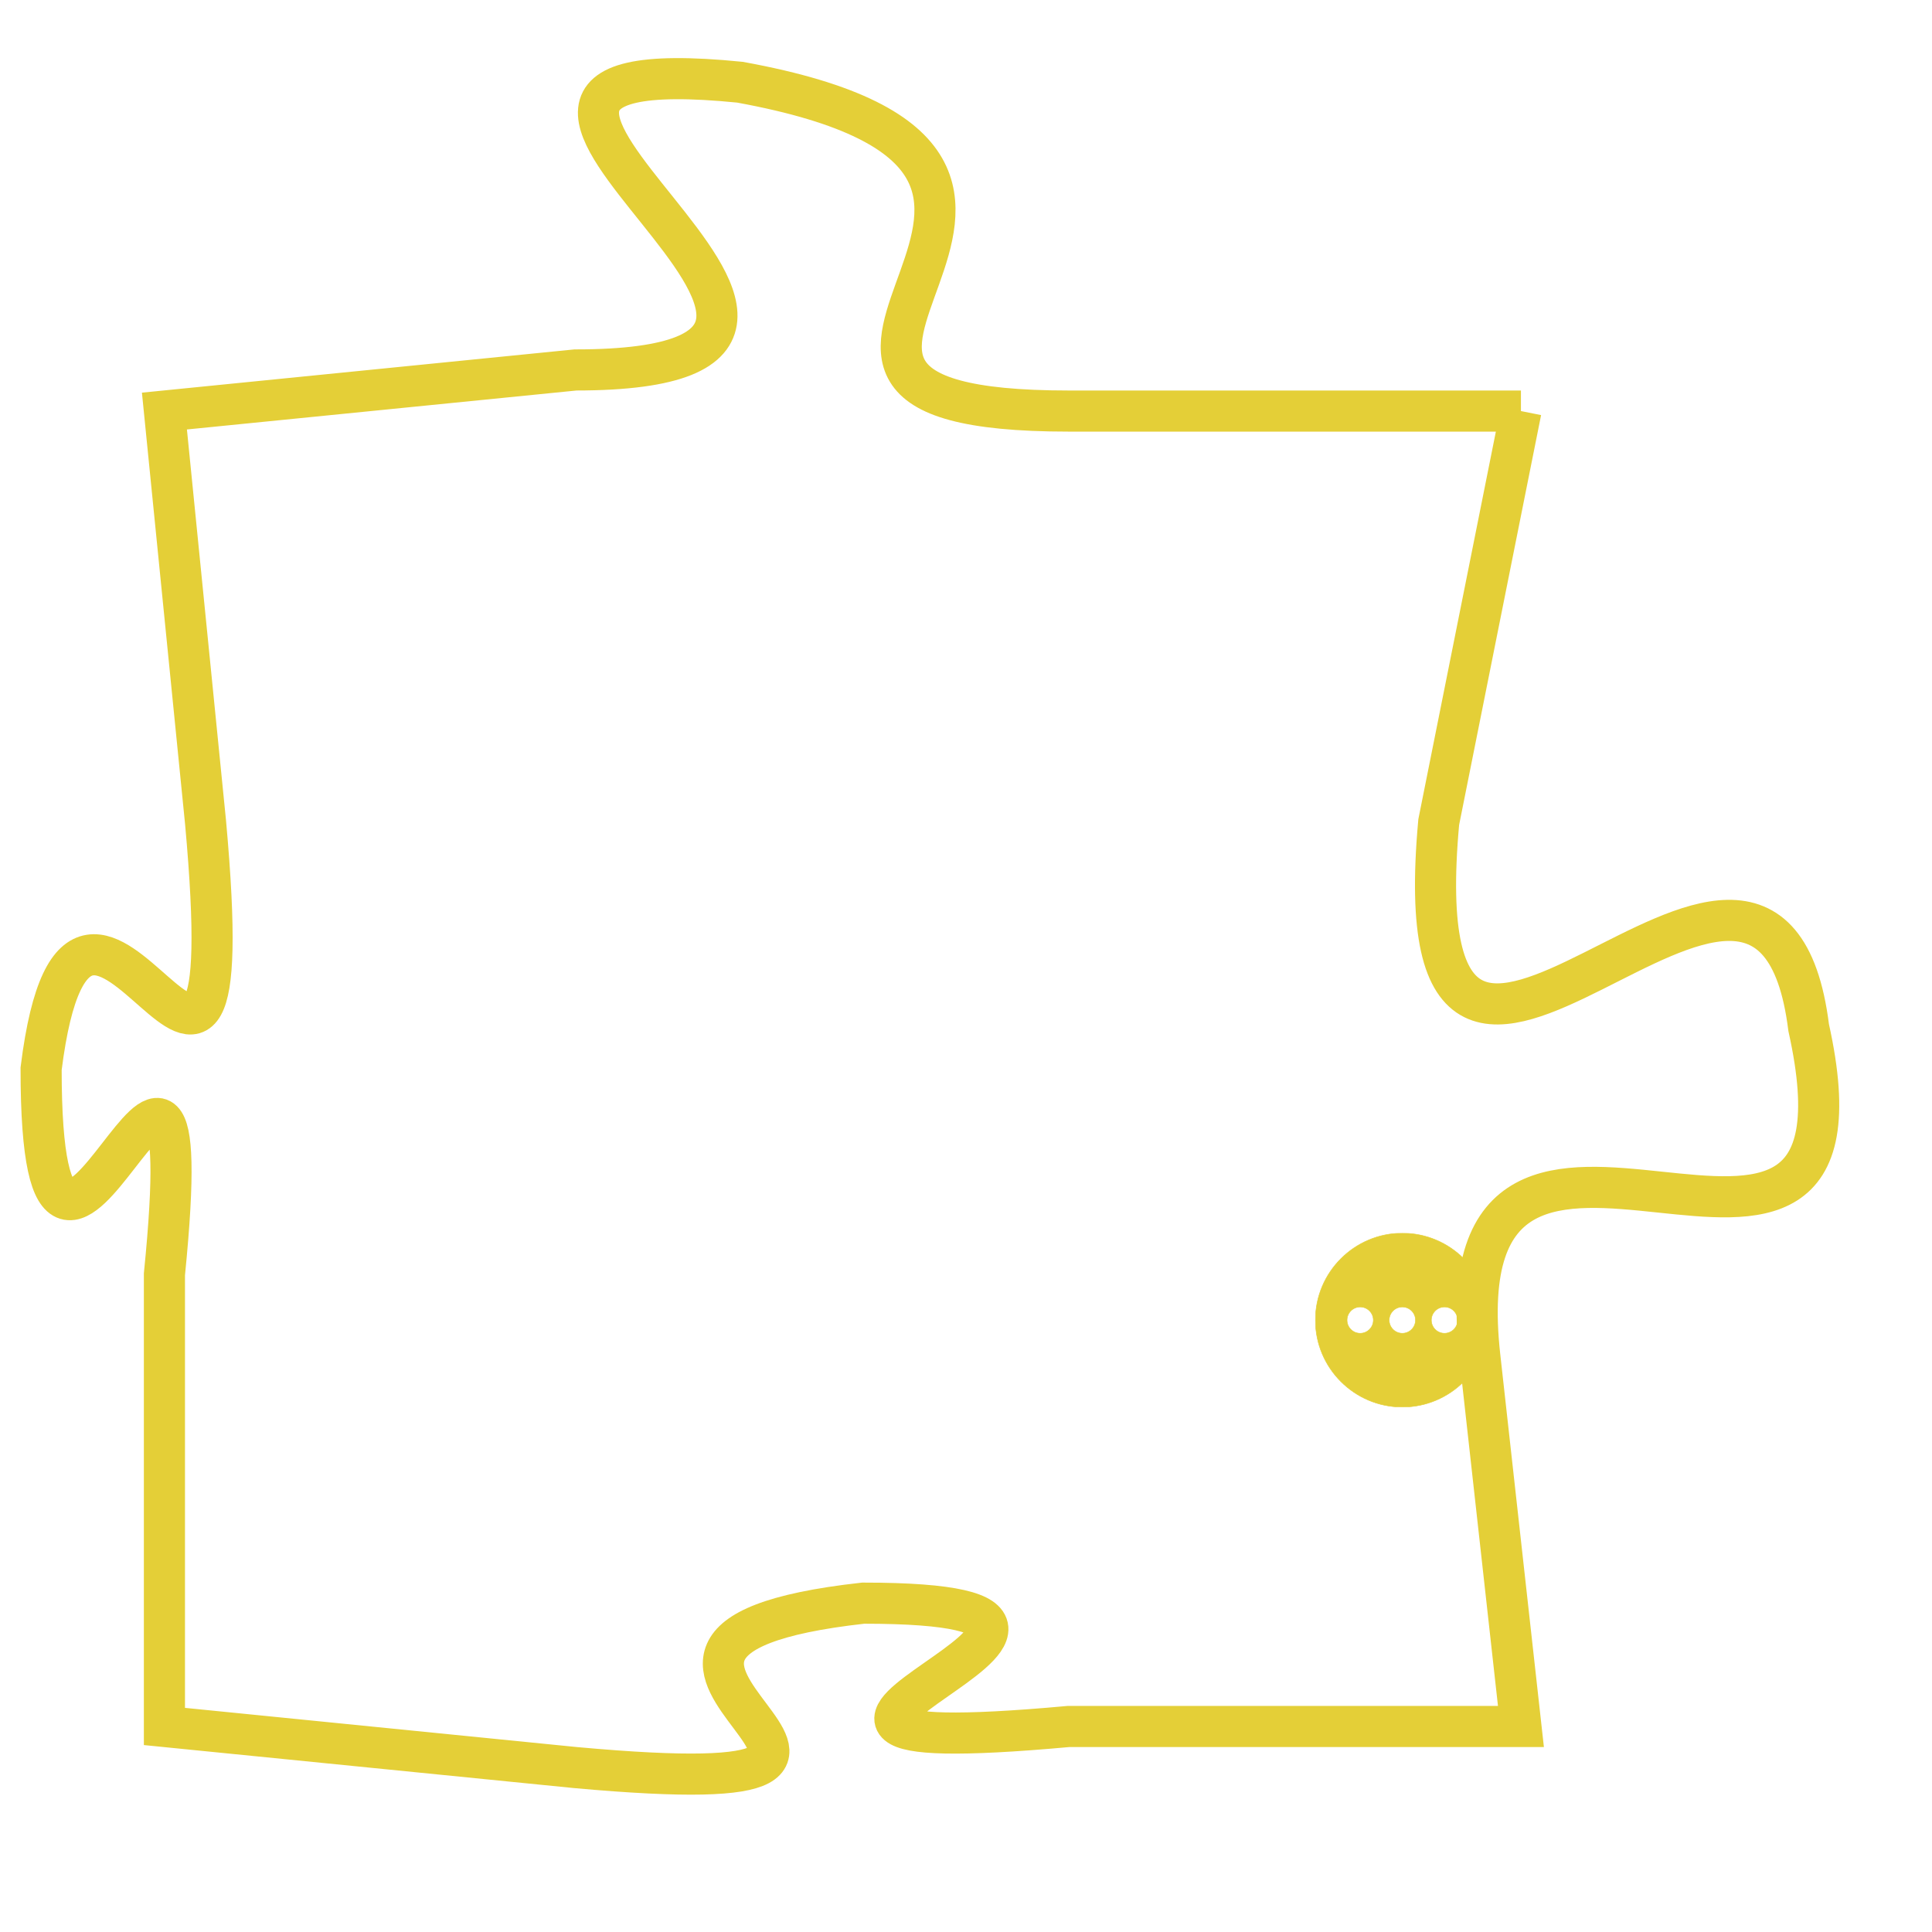 <svg version="1.1" xmlns="http://www.w3.org/2000/svg" xmlns:xlink="http://www.w3.org/1999/xlink" fill="transparent" x="0" y="0" width="350" height="350" preserveAspectRatio="xMinYMin slice"><style type="text/css">.links{fill:transparent;stroke: #E4CF37;}.links:hover{fill:#63D272; opacity:0.4;}</style><defs><g id="allt"><path id="t1095" d="M1848,256 L1837,256 C1827,256 1840,250 1829,248 C1819,247 1835,255 1825,255 L1815,256 1815,256 L1816,266 C1817,277 1813,264 1812,272 C1812,281 1816,267 1815,277 L1815,288 1815,288 L1825,289 C1836,290 1823,286 1832,285 C1841,285 1826,289 1837,288 L1848,288 1848,288 L1847,279 C1846,270 1857,280 1855,271 C1854,263 1845,277 1846,266 L1848,256"/></g><clipPath id="c" clipRule="evenodd" fill="transparent"><use href="#t1095"/></clipPath></defs><svg viewBox="1811 246 47 45" preserveAspectRatio="xMinYMin meet"><svg width="4380" height="2430"><g><image crossorigin="anonymous" x="0" y="0" href="https://nftpuzzle.license-token.com/assets/completepuzzle.svg" width="100%" height="100%" /><g class="links"><use href="#t1095"/></g></g></svg><svg x="1843" y="276" height="9%" width="9%" viewBox="0 0 330 330"><g><a xlink:href="https://nftpuzzle.license-token.com/" class="links"><title>See the most innovative NFT based token software licensing project</title><path fill="#E4CF37" id="more" d="M165,0C74.019,0,0,74.019,0,165s74.019,165,165,165s165-74.019,165-165S255.981,0,165,0z M85,190 c-13.785,0-25-11.215-25-25s11.215-25,25-25s25,11.215,25,25S98.785,190,85,190z M165,190c-13.785,0-25-11.215-25-25 s11.215-25,25-25s25,11.215,25,25S178.785,190,165,190z M245,190c-13.785,0-25-11.215-25-25s11.215-25,25-25 c13.785,0,25,11.215,25,25S258.785,190,245,190z"></path></a></g></svg></svg></svg>